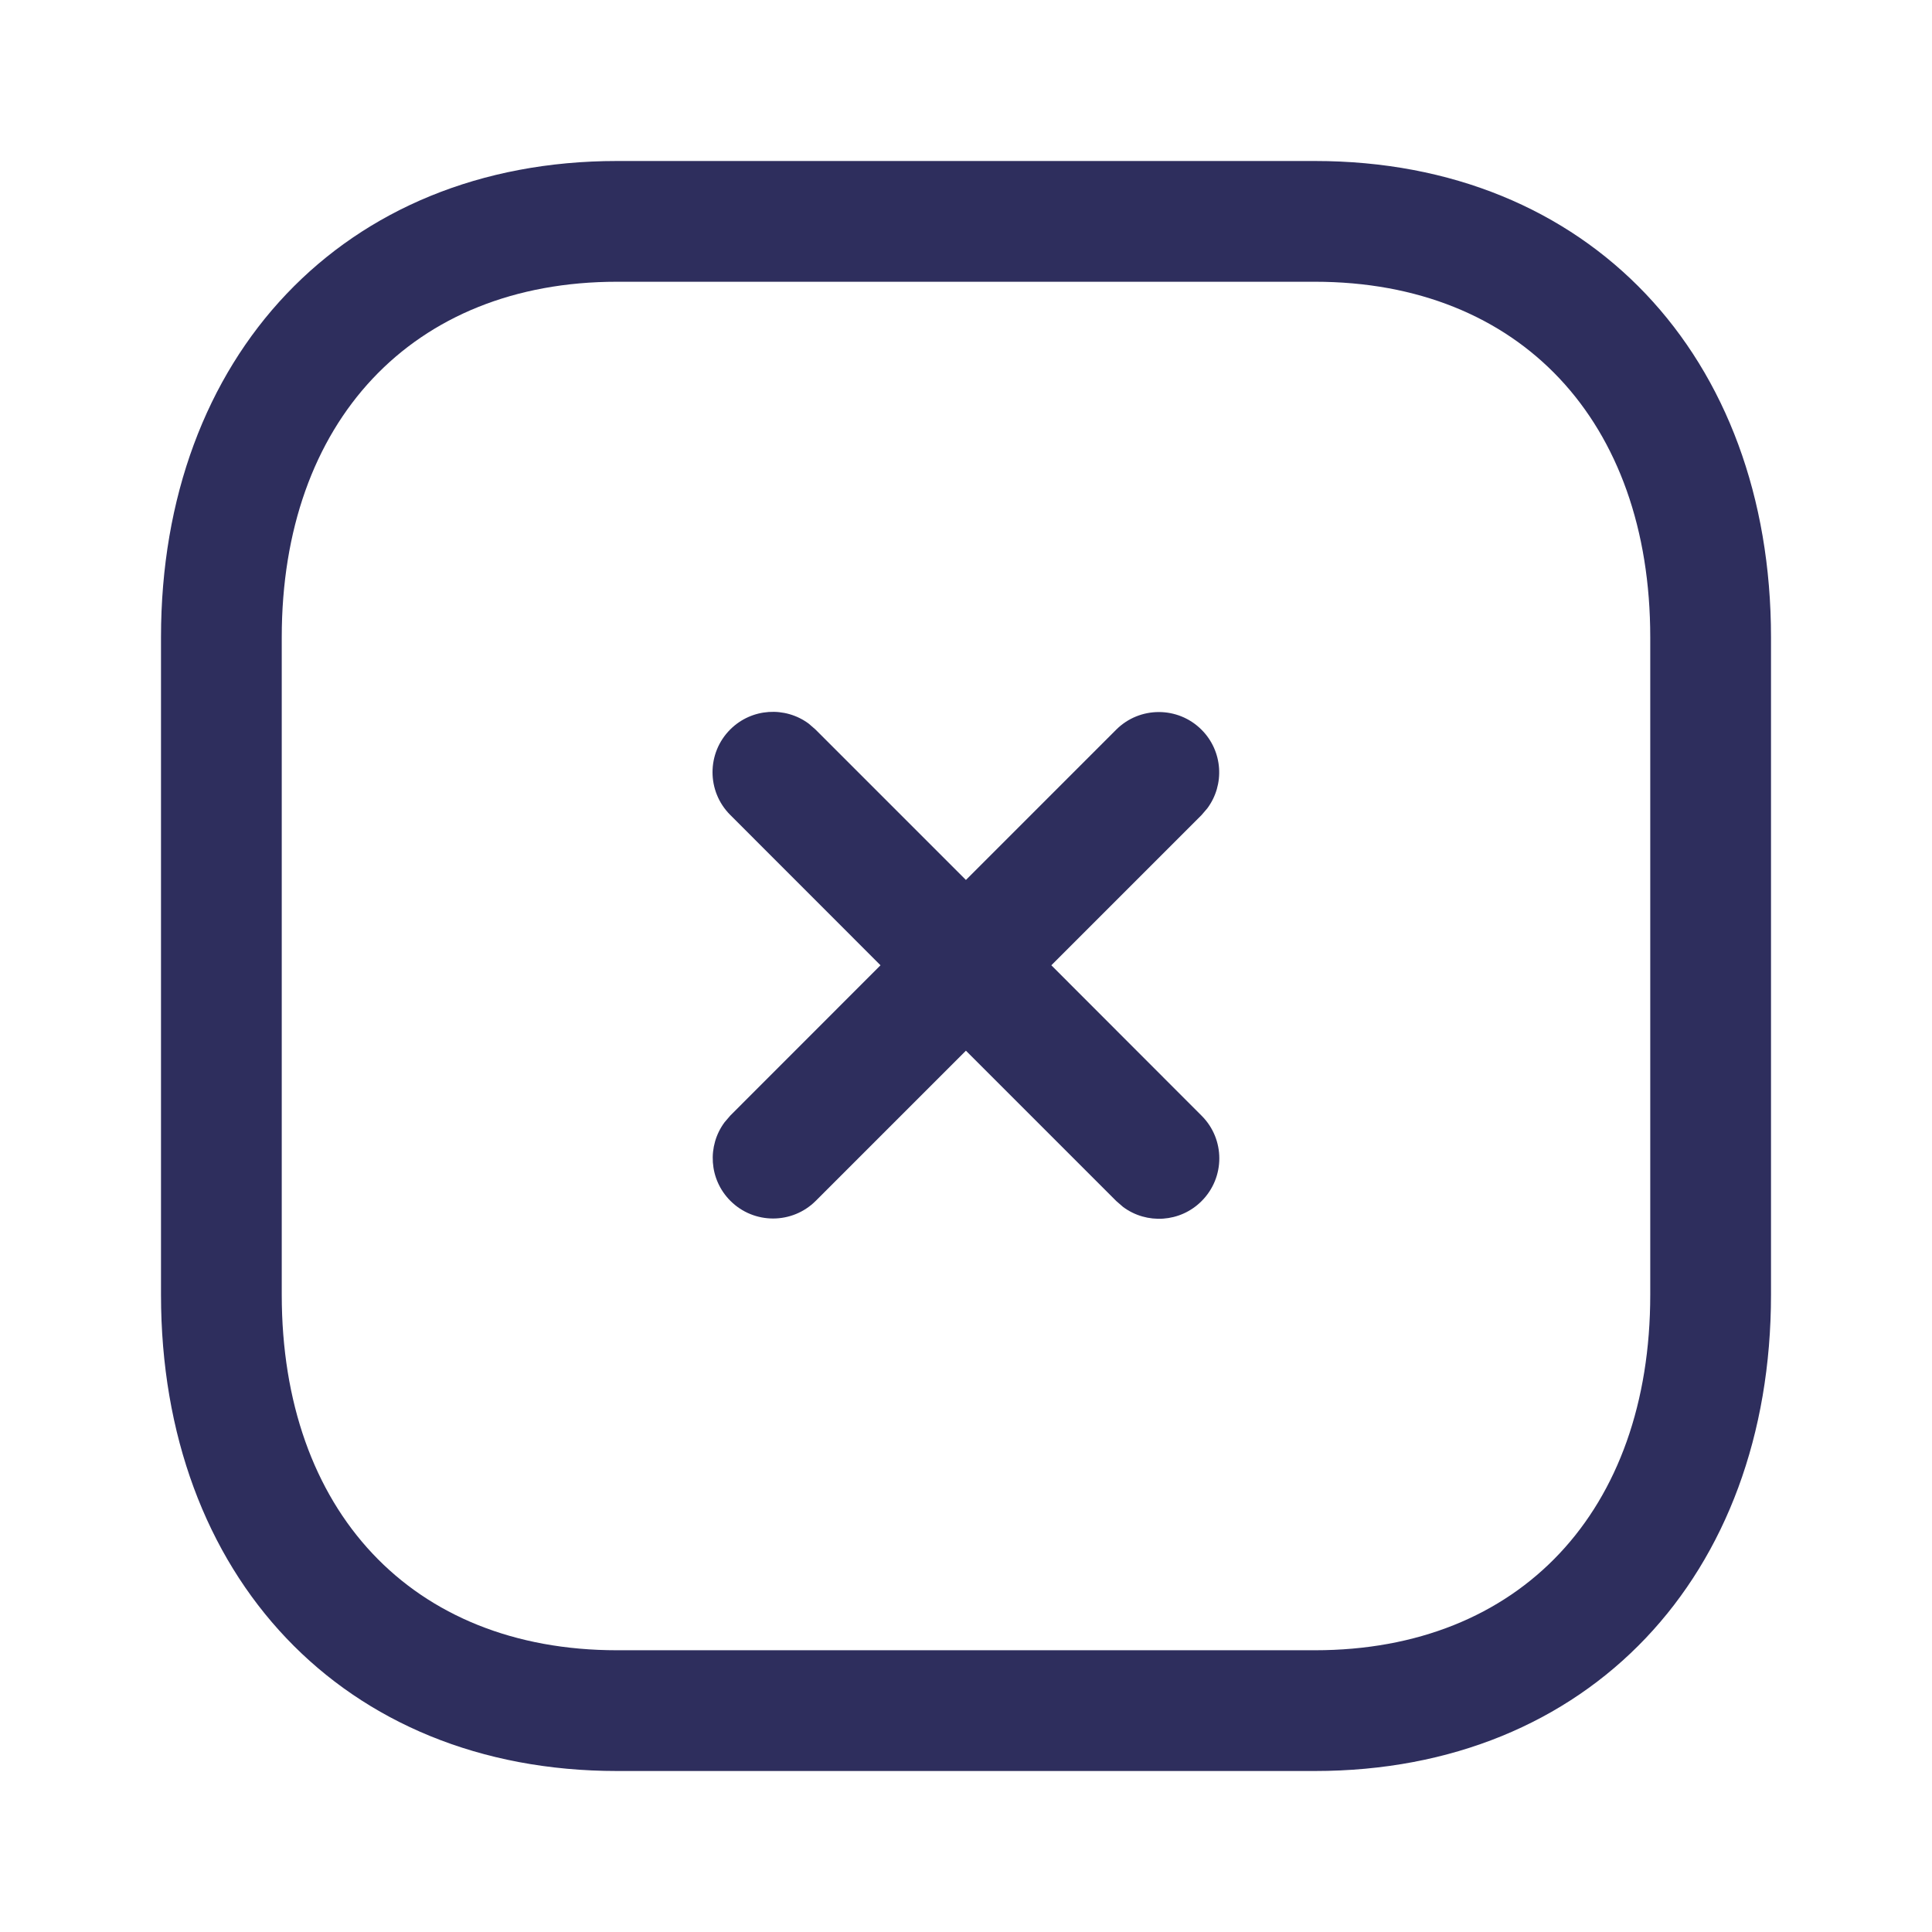 <svg width="24" height="24" viewBox="0 0 24 24" fill="none" xmlns="http://www.w3.org/2000/svg">
<path fill-rule="evenodd" clip-rule="evenodd" d="M16.334 2H7.665C4.268 2 2 4.433 2 7.916V16.084C2 19.571 4.262 22 7.665 22H16.334C19.738 22 22 19.571 22 16.084V7.916C22 4.43 19.738 2 16.334 2ZM7.665 3.5H16.334C18.885 3.5 20.5 5.235 20.5 7.916V16.084C20.5 18.765 18.885 20.5 16.334 20.5H7.665C5.115 20.5 3.5 18.766 3.5 16.084V7.916C3.5 5.239 5.121 3.5 7.665 3.5ZM9.071 9.062C9.337 8.796 9.754 8.772 10.047 8.99L10.131 9.063L11.999 10.931L13.865 9.065C14.158 8.772 14.633 8.772 14.926 9.065C15.192 9.331 15.216 9.748 14.998 10.041L14.926 10.125L13.06 11.991L14.927 13.86C15.22 14.152 15.22 14.627 14.927 14.92C14.661 15.187 14.244 15.211 13.951 14.993L13.867 14.92L11.999 13.052L10.134 14.917C9.841 15.21 9.366 15.21 9.073 14.917C8.807 14.651 8.783 14.234 9.001 13.941L9.073 13.857L10.938 11.991L9.071 10.123C8.778 9.83 8.778 9.355 9.071 9.062Z" fill="#2E2E5D"/>
</svg>

